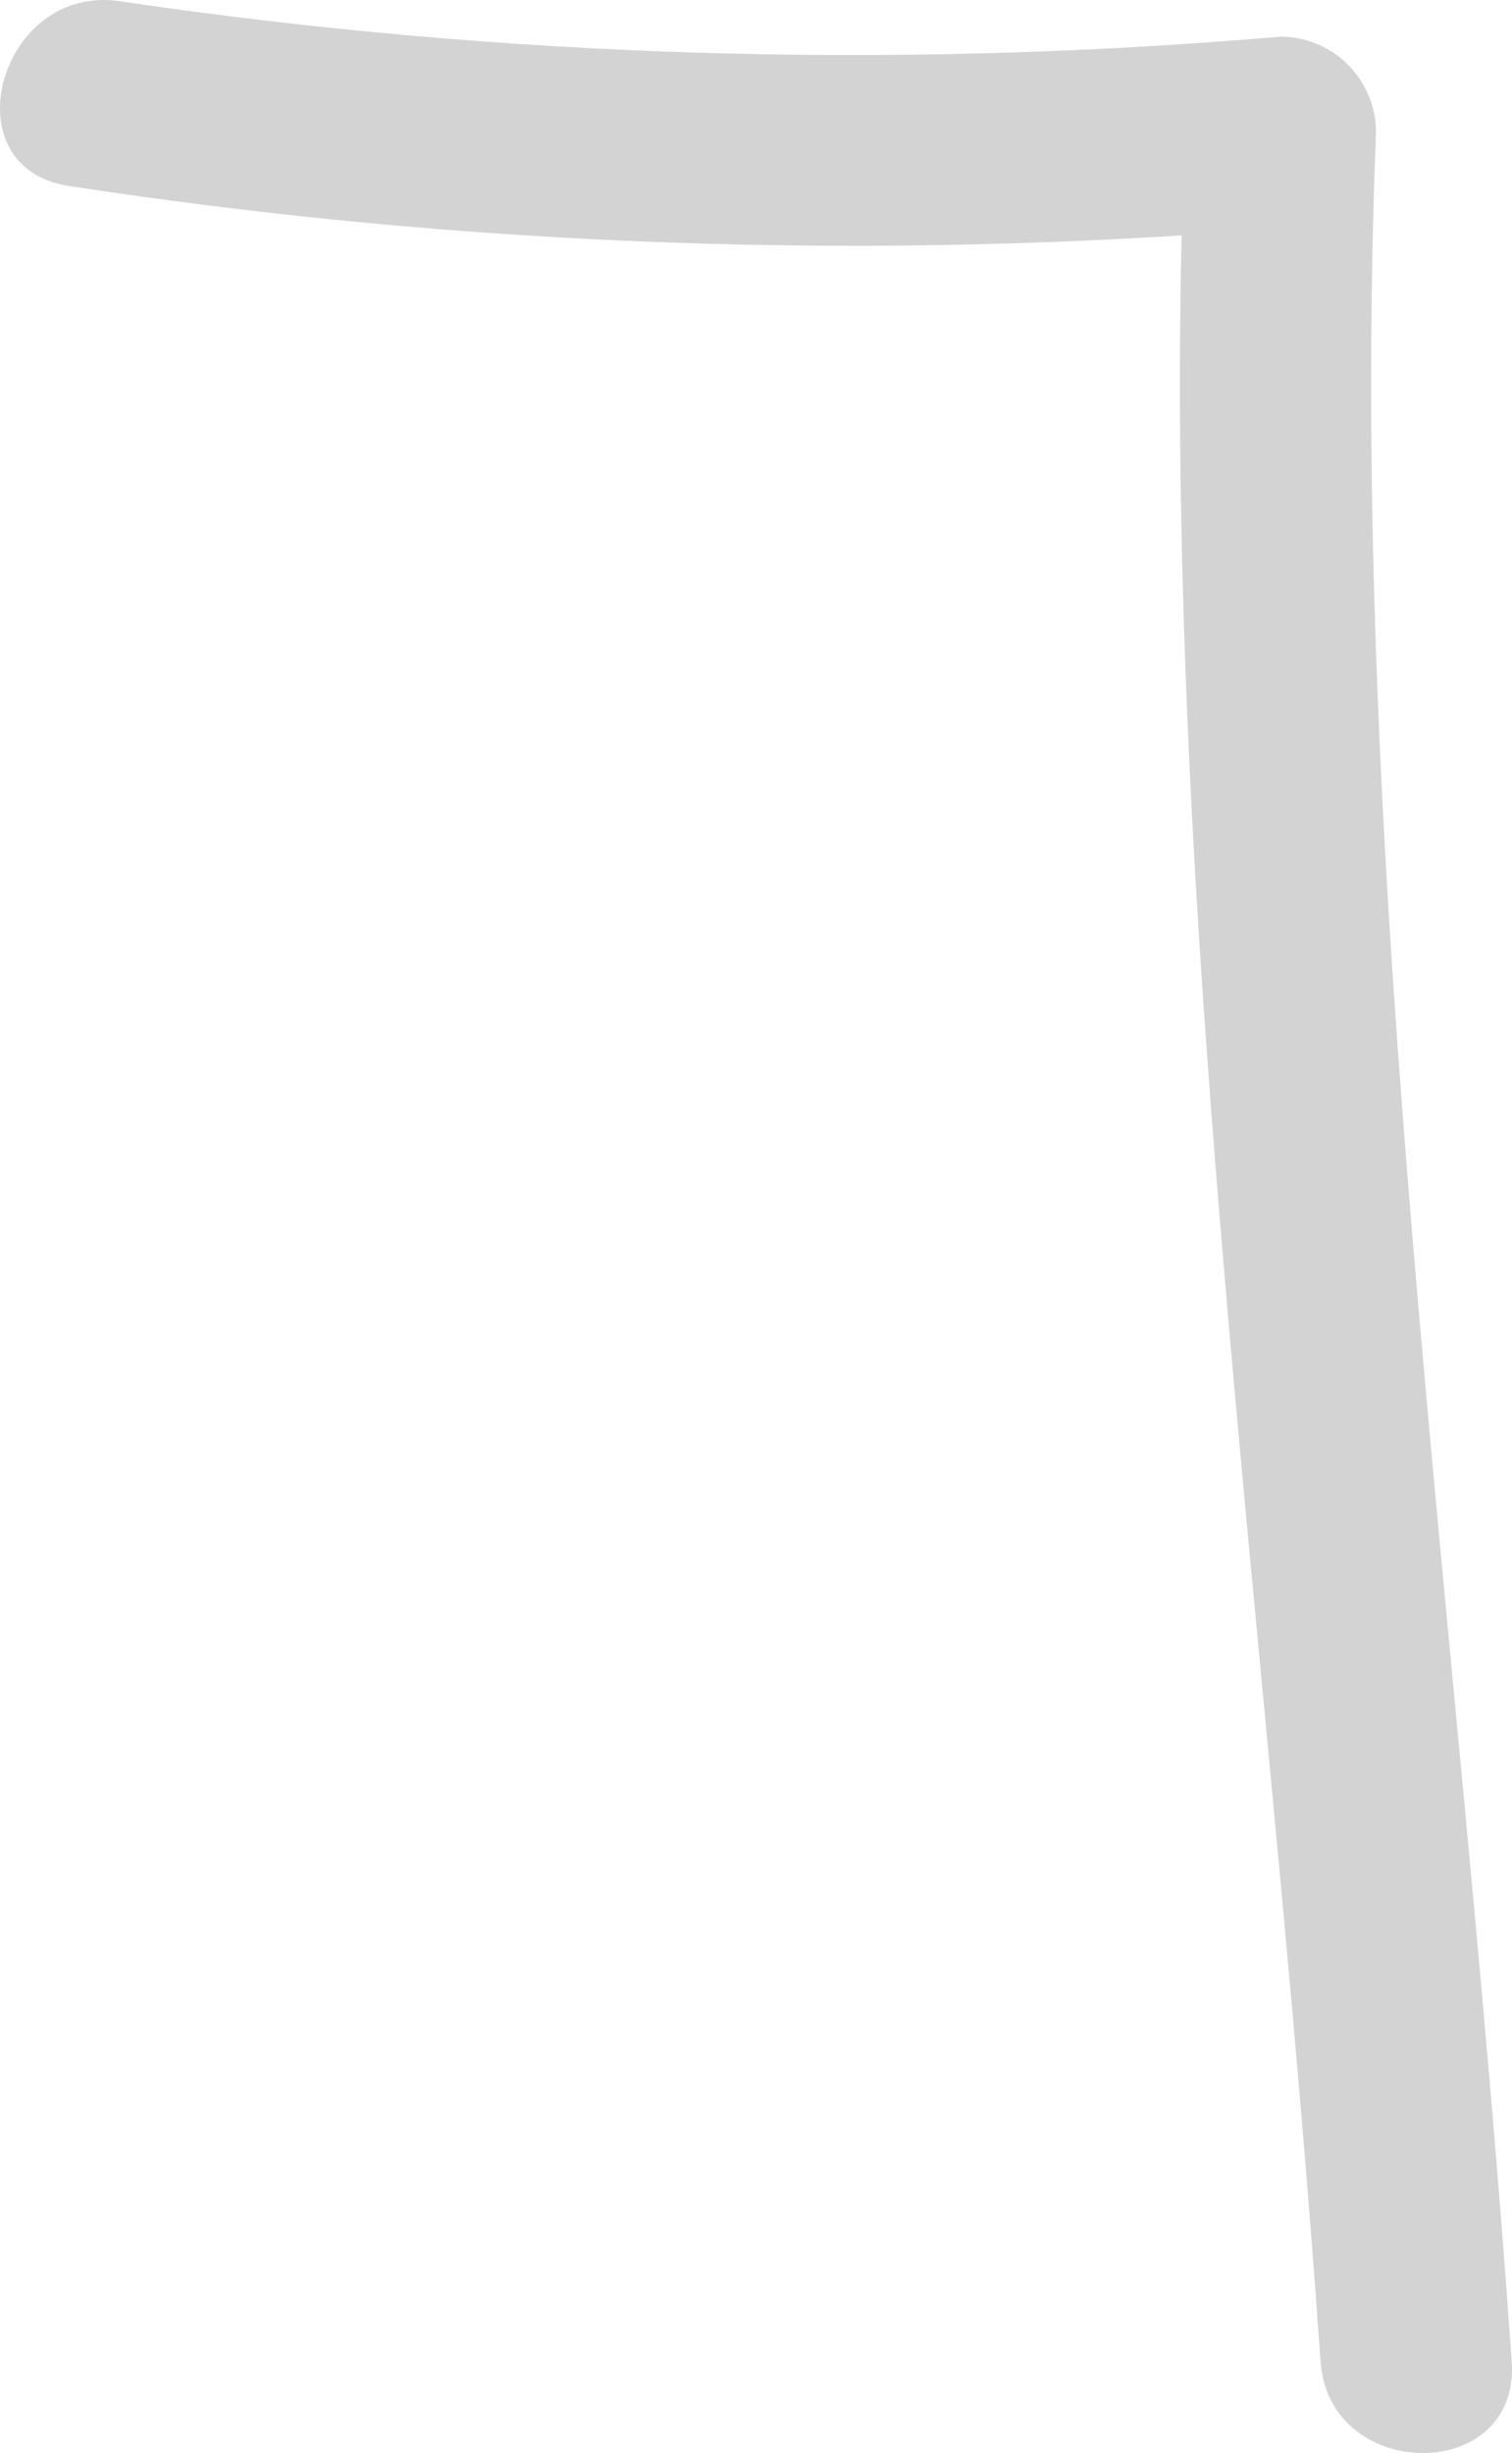 <svg width="37" height="60" viewBox="0 0 37 60" fill="none" xmlns="http://www.w3.org/2000/svg">
<path d="M1.696 4.551C11.501 6.053 21.447 6.398 31.332 5.581L28.993 3.239C28.268 21.436 31.052 39.634 32.315 57.761C32.525 60.735 37.204 60.758 36.993 57.761C35.73 39.634 32.947 21.436 33.672 3.239C33.672 2.618 33.425 2.022 32.986 1.583C32.548 1.144 31.953 0.897 31.332 0.897C21.865 1.71 12.336 1.419 2.936 0.031C-0.012 -0.414 -1.275 4.106 1.696 4.551V4.551Z" fill="#D3D3D3"/>
</svg>
